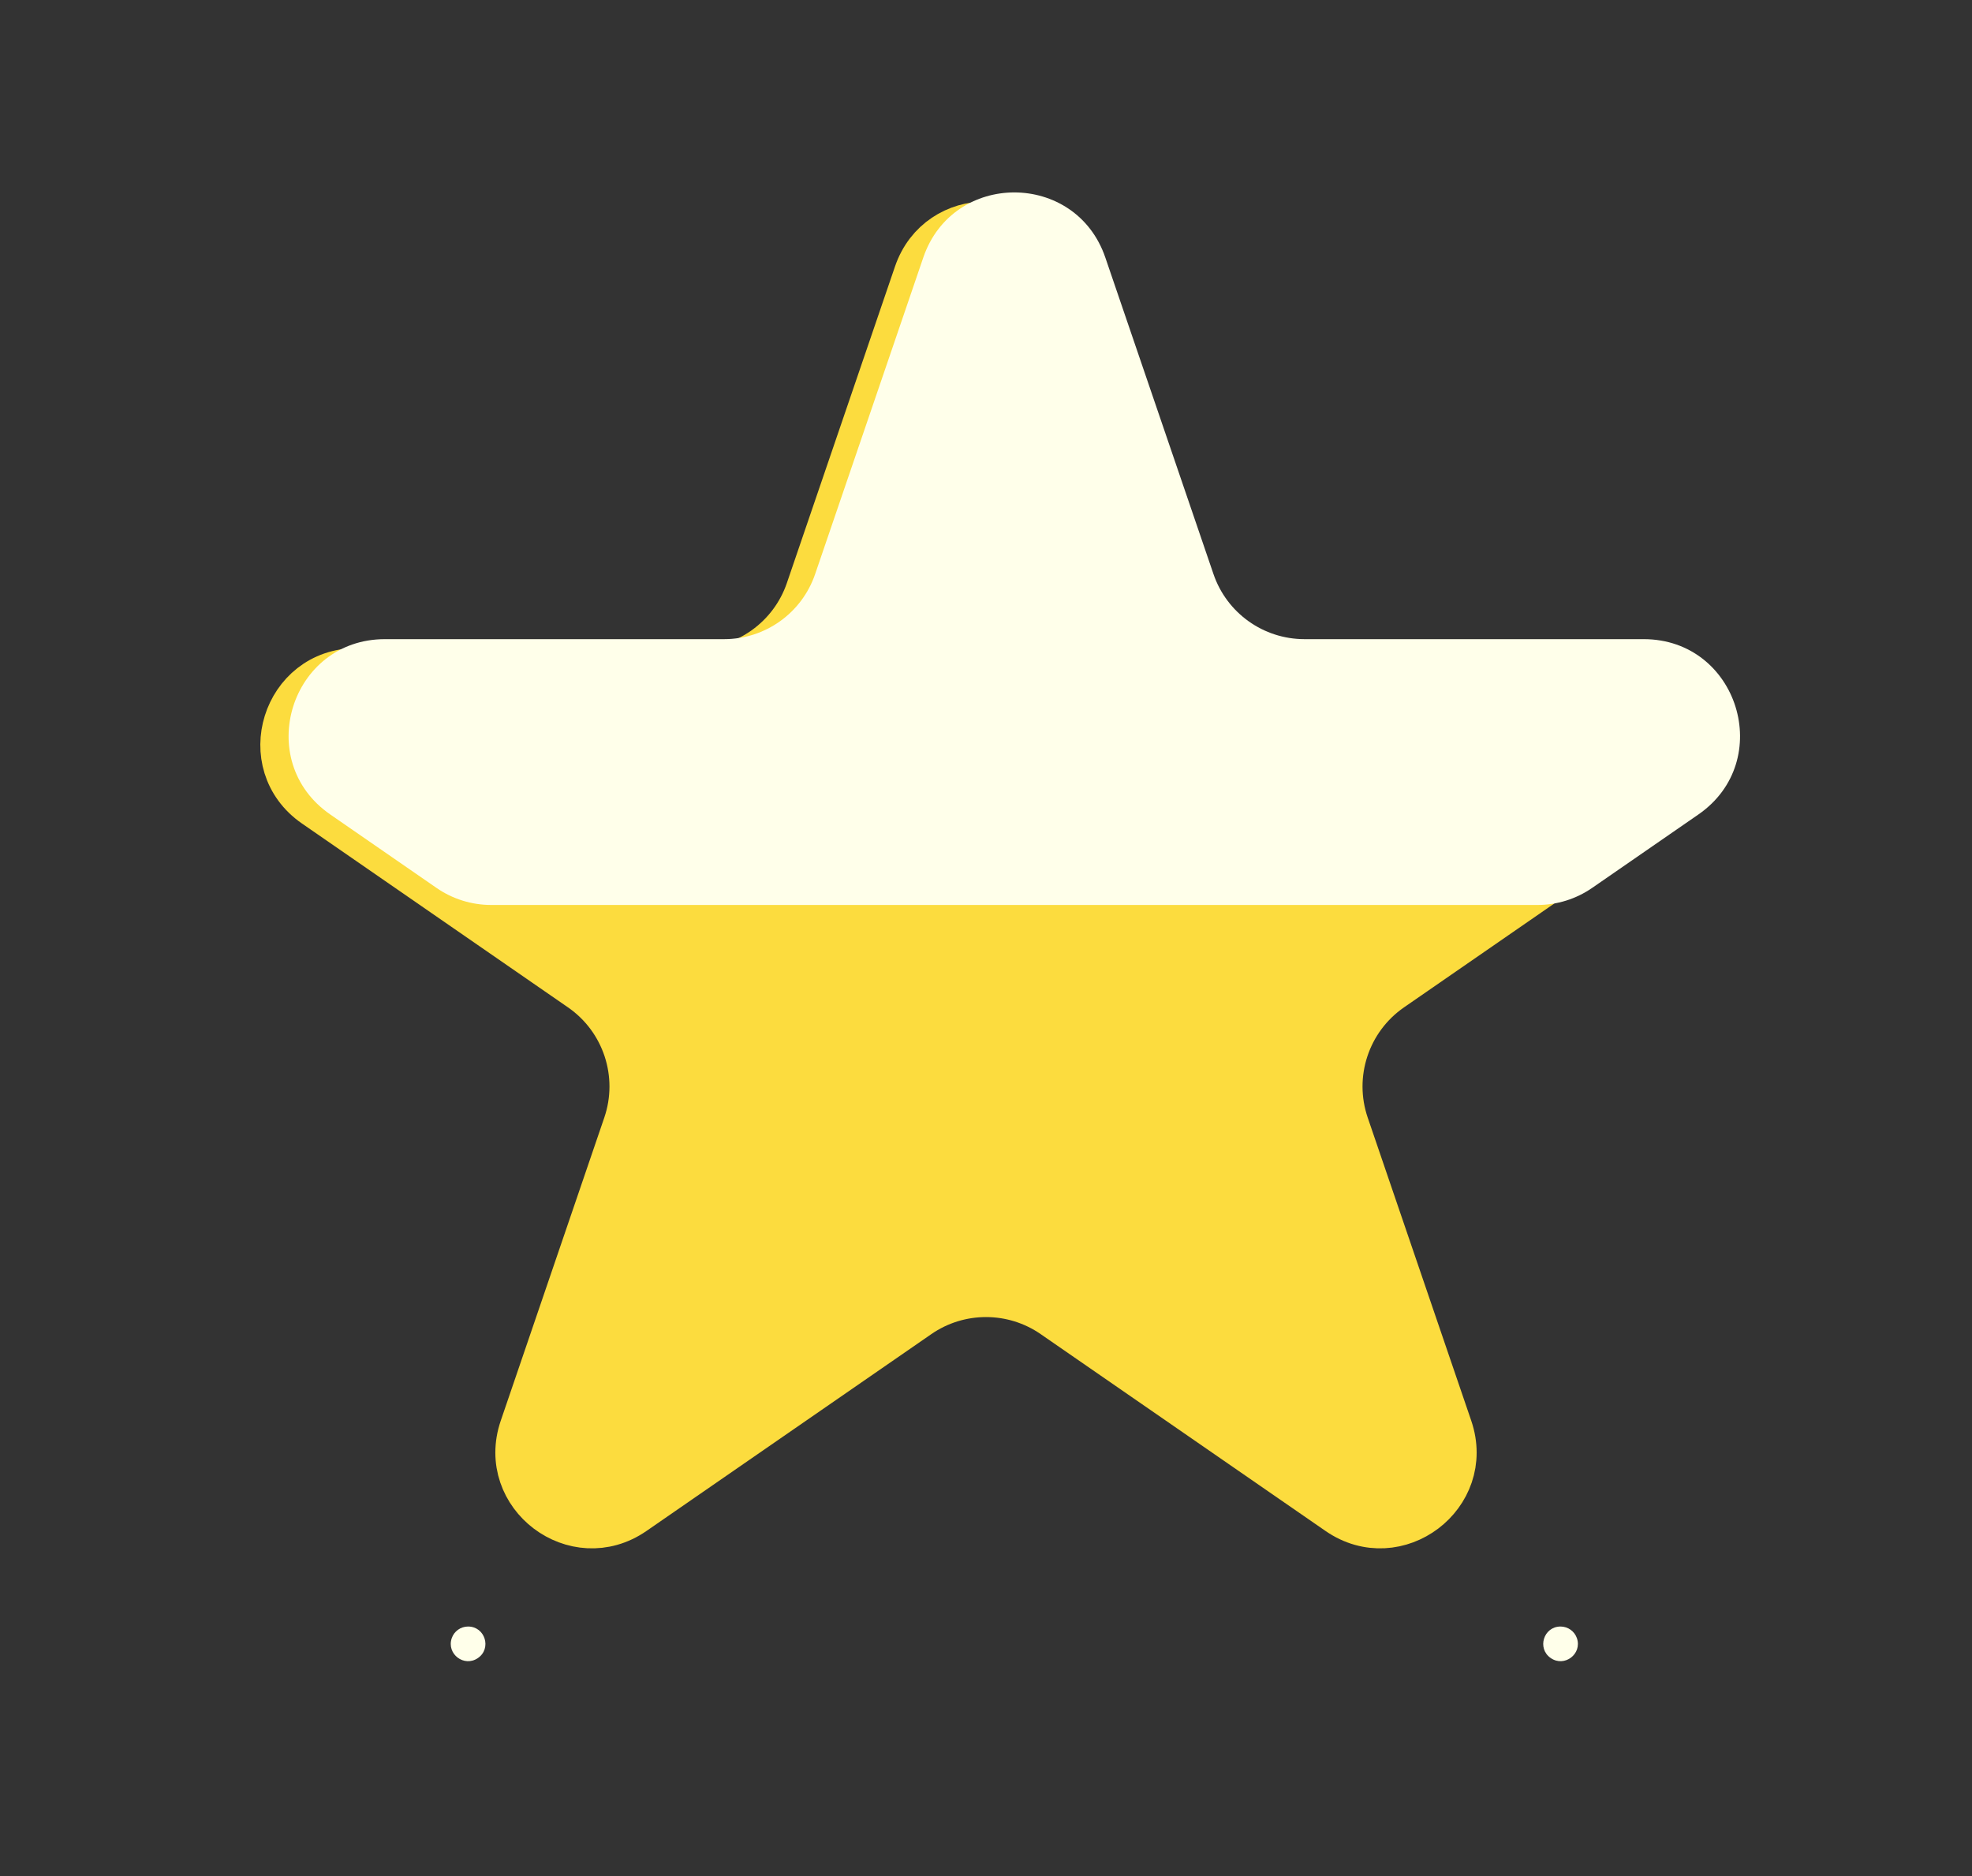 <svg xmlns="http://www.w3.org/2000/svg" width="41" height="39" viewBox="0 0 41 39" fill="none">
  <rect x="0" y="0" width="41" height="39" fill="#333333" stroke="none"/>
  <path d="M21.919 5.702L24.167 12.282C24.513 13.294 25.464 13.974 26.533 13.974H33.585C35.056 13.974 35.648 15.872 34.438 16.708L28.907 20.53C27.987 21.166 27.601 22.336 27.963 23.395L30.116 29.697C30.583 31.066 29.033 32.238 27.843 31.415L21.921 27.323C21.066 26.732 19.934 26.732 19.079 27.323L13.157 31.415C11.967 32.238 10.417 31.066 10.884 29.697L13.037 23.395C13.399 22.336 13.013 21.166 12.093 20.53L6.562 16.708C5.352 15.872 5.944 13.974 7.415 13.974H14.467C15.536 13.974 16.487 13.294 16.833 12.282L19.081 5.702C19.543 4.349 21.457 4.349 21.919 5.702Z" fill="#FCDC3E" stroke="#FCDC3E"/>
  <path fill-rule="evenodd" clip-rule="evenodd" d="M27.122 13.287C26.266 13.287 25.505 12.743 25.229 11.933L22.981 5.354C22.365 3.549 19.812 3.549 19.196 5.354L16.948 11.933C16.672 12.743 15.911 13.287 15.056 13.287H8.004C6.042 13.287 5.253 15.817 6.867 16.932L9.075 18.458C9.409 18.689 9.805 18.813 10.212 18.813H31.966C32.372 18.813 32.769 18.689 33.103 18.458L35.311 16.932C36.924 15.817 36.135 13.287 34.174 13.287H27.122ZM32.786 34.056C32.736 33.911 32.599 33.813 32.445 33.813V33.813C32.093 33.813 31.951 34.268 32.241 34.468V34.468C32.526 34.666 32.898 34.384 32.786 34.056V34.056ZM9.937 34.468C10.227 34.268 10.085 33.813 9.732 33.813V33.813C9.578 33.813 9.441 33.911 9.392 34.056V34.056C9.28 34.384 9.651 34.666 9.937 34.468V34.468Z" fill="#FFFFEA"/>
</svg>